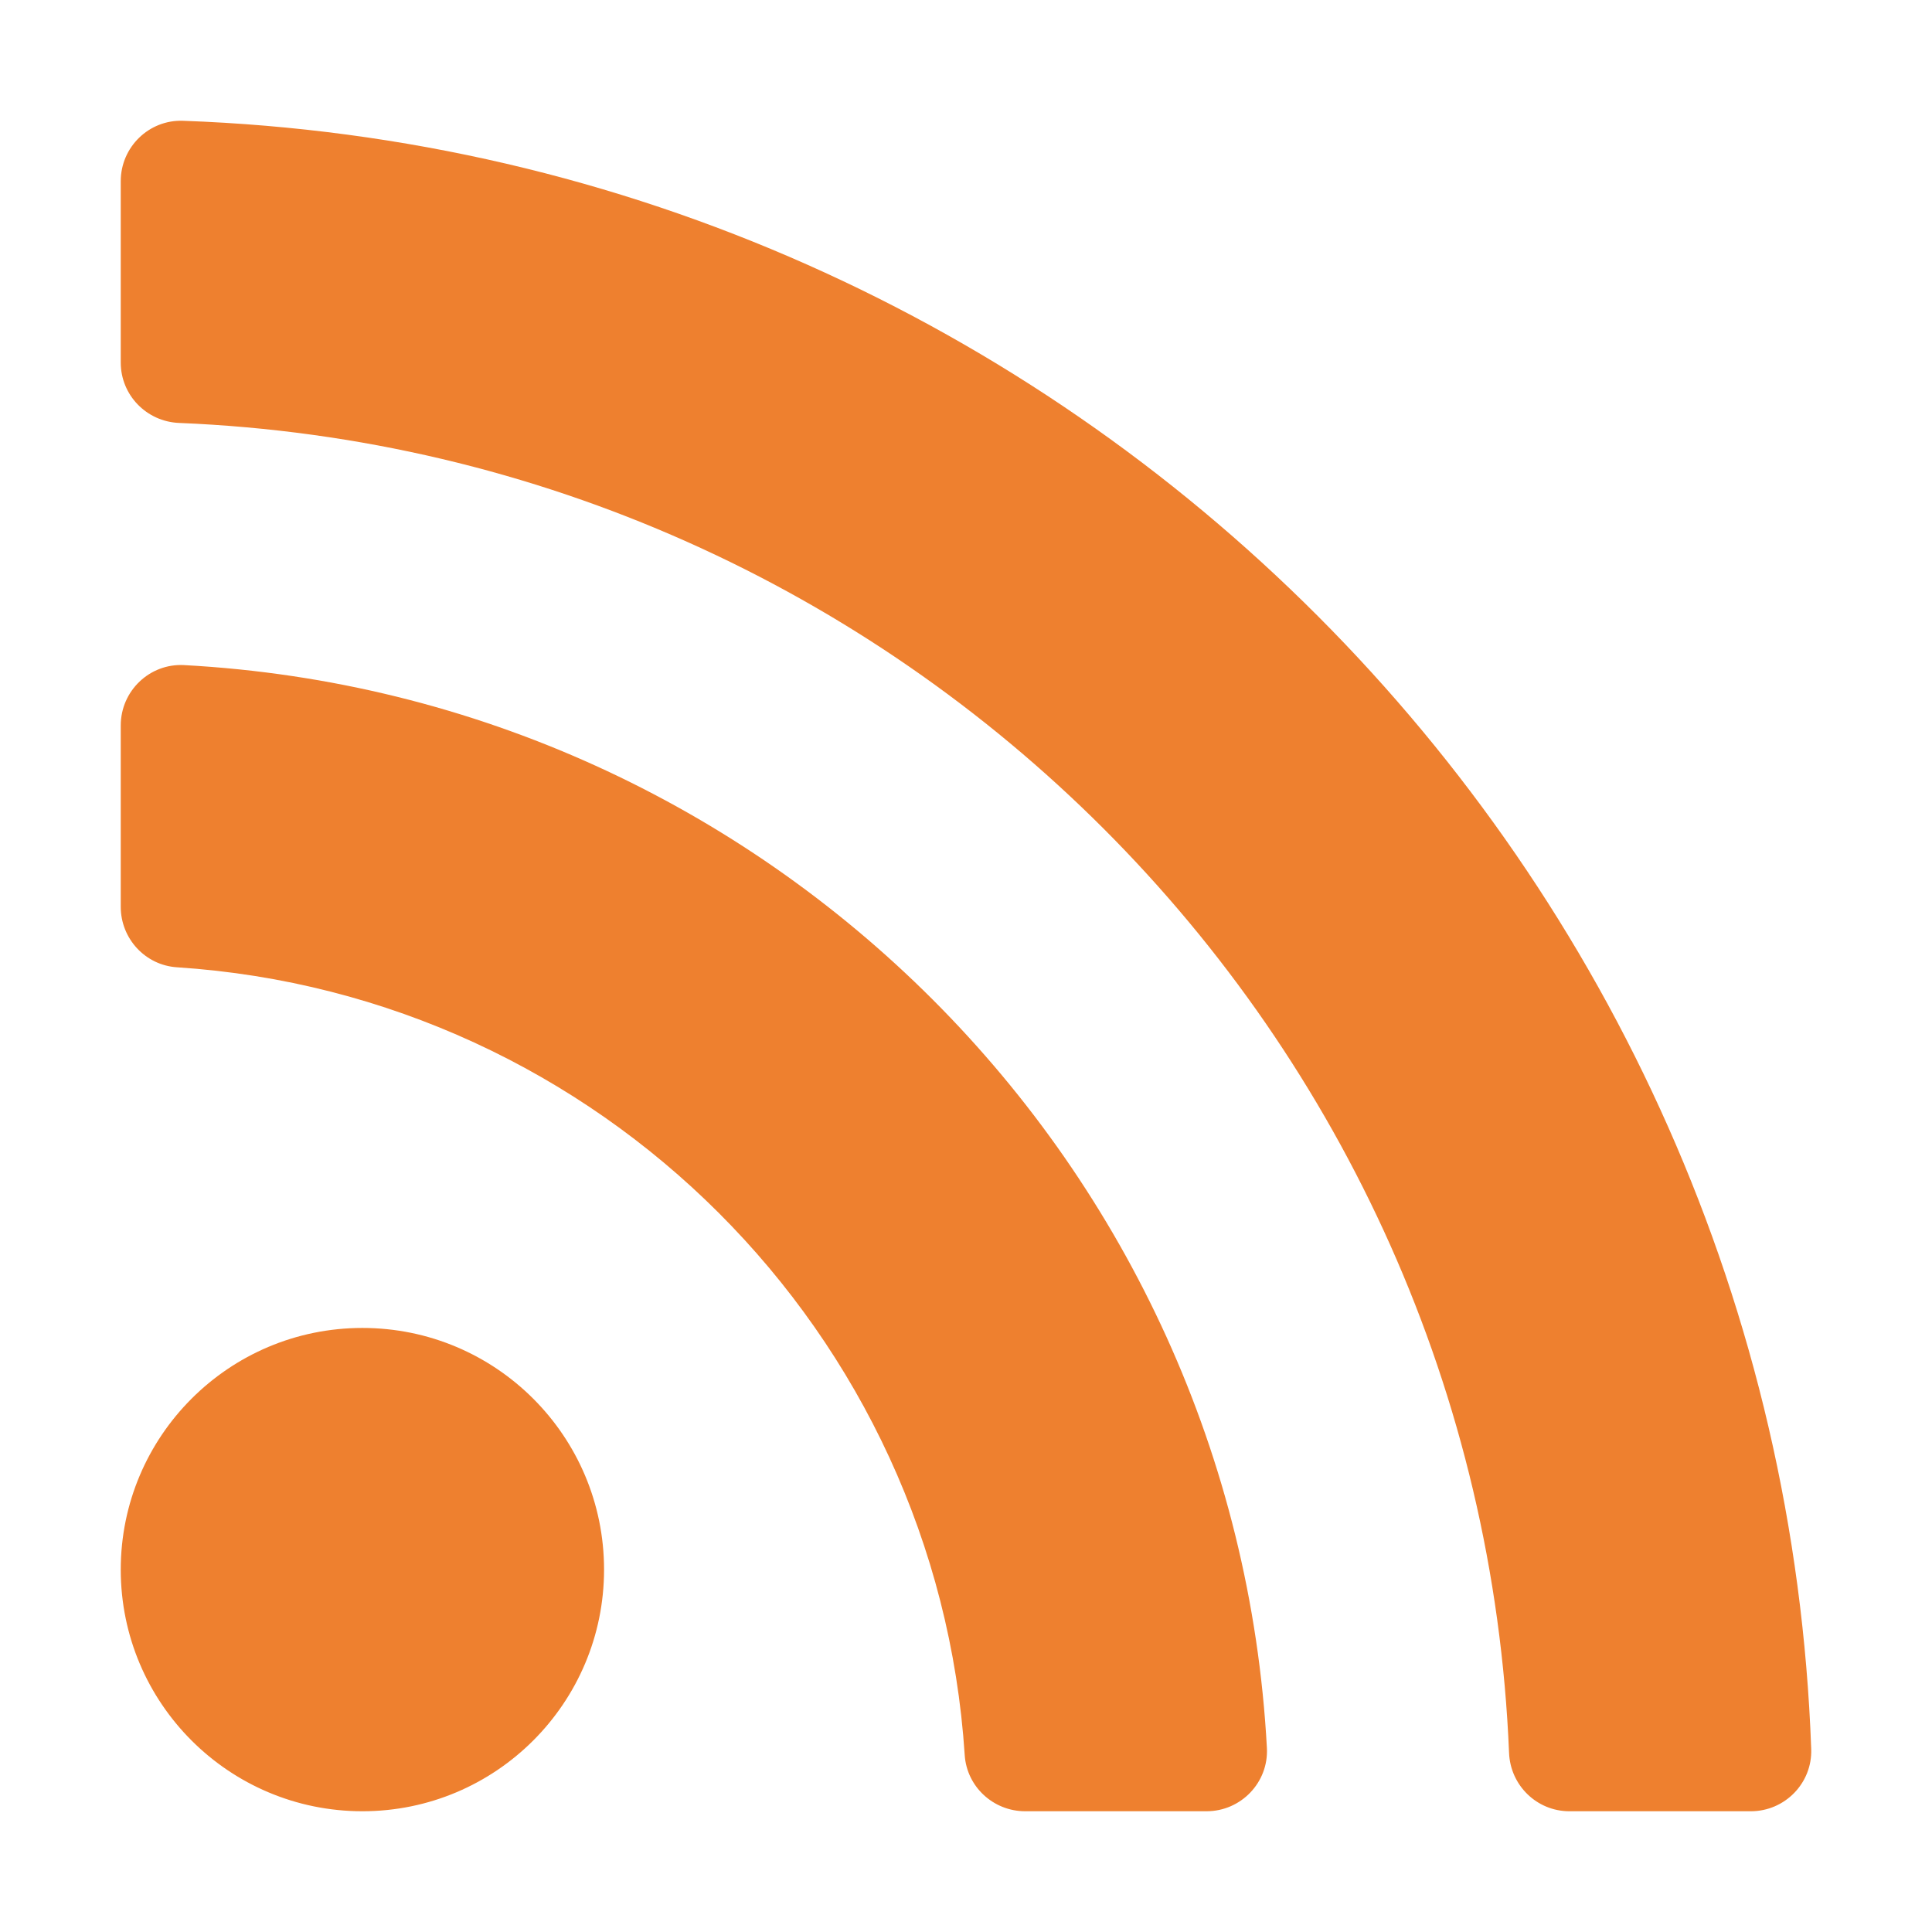 <?xml version="1.0" standalone="no"?><!DOCTYPE svg PUBLIC "-//W3C//DTD SVG 1.1//EN" "http://www.w3.org/Graphics/SVG/1.1/DTD/svg11.dtd"><svg t="1557417983449" class="icon" style="" viewBox="0 0 1024 1024" version="1.1" xmlns="http://www.w3.org/2000/svg" p-id="3330" xmlns:xlink="http://www.w3.org/1999/xlink" width="24" height="24"><defs><style type="text/css"></style></defs><path d="M320.162 831.918c0 70.738-57.344 128.082-128.082 128.082S64 902.656 64 831.918s57.344-128.082 128.082-128.082 128.08 57.346 128.08 128.082z m351.32 94.5c-16.708-309.2-264.37-557.174-573.9-573.9C79.312 351.53 64 366.21 64 384.506v96.138c0 16.83 12.98 30.944 29.774 32.036 223.664 14.568 402.946 193.404 417.544 417.544 1.094 16.794 15.208 29.774 32.036 29.774h96.138c18.298 0.002 32.978-15.31 31.99-33.58z m288.498 0.576C943.192 459.354 566.93 80.89 97.006 64.02 78.946 63.372 64 77.962 64 96.032v96.136c0 17.25 13.67 31.29 30.906 31.998 382.358 15.678 689.254 322.632 704.93 704.93 0.706 17.236 14.746 30.906 31.998 30.906h96.136c18.068-0.002 32.658-14.948 32.01-33.008z" fill="#ee802f" p-id="3331"></path></svg>
